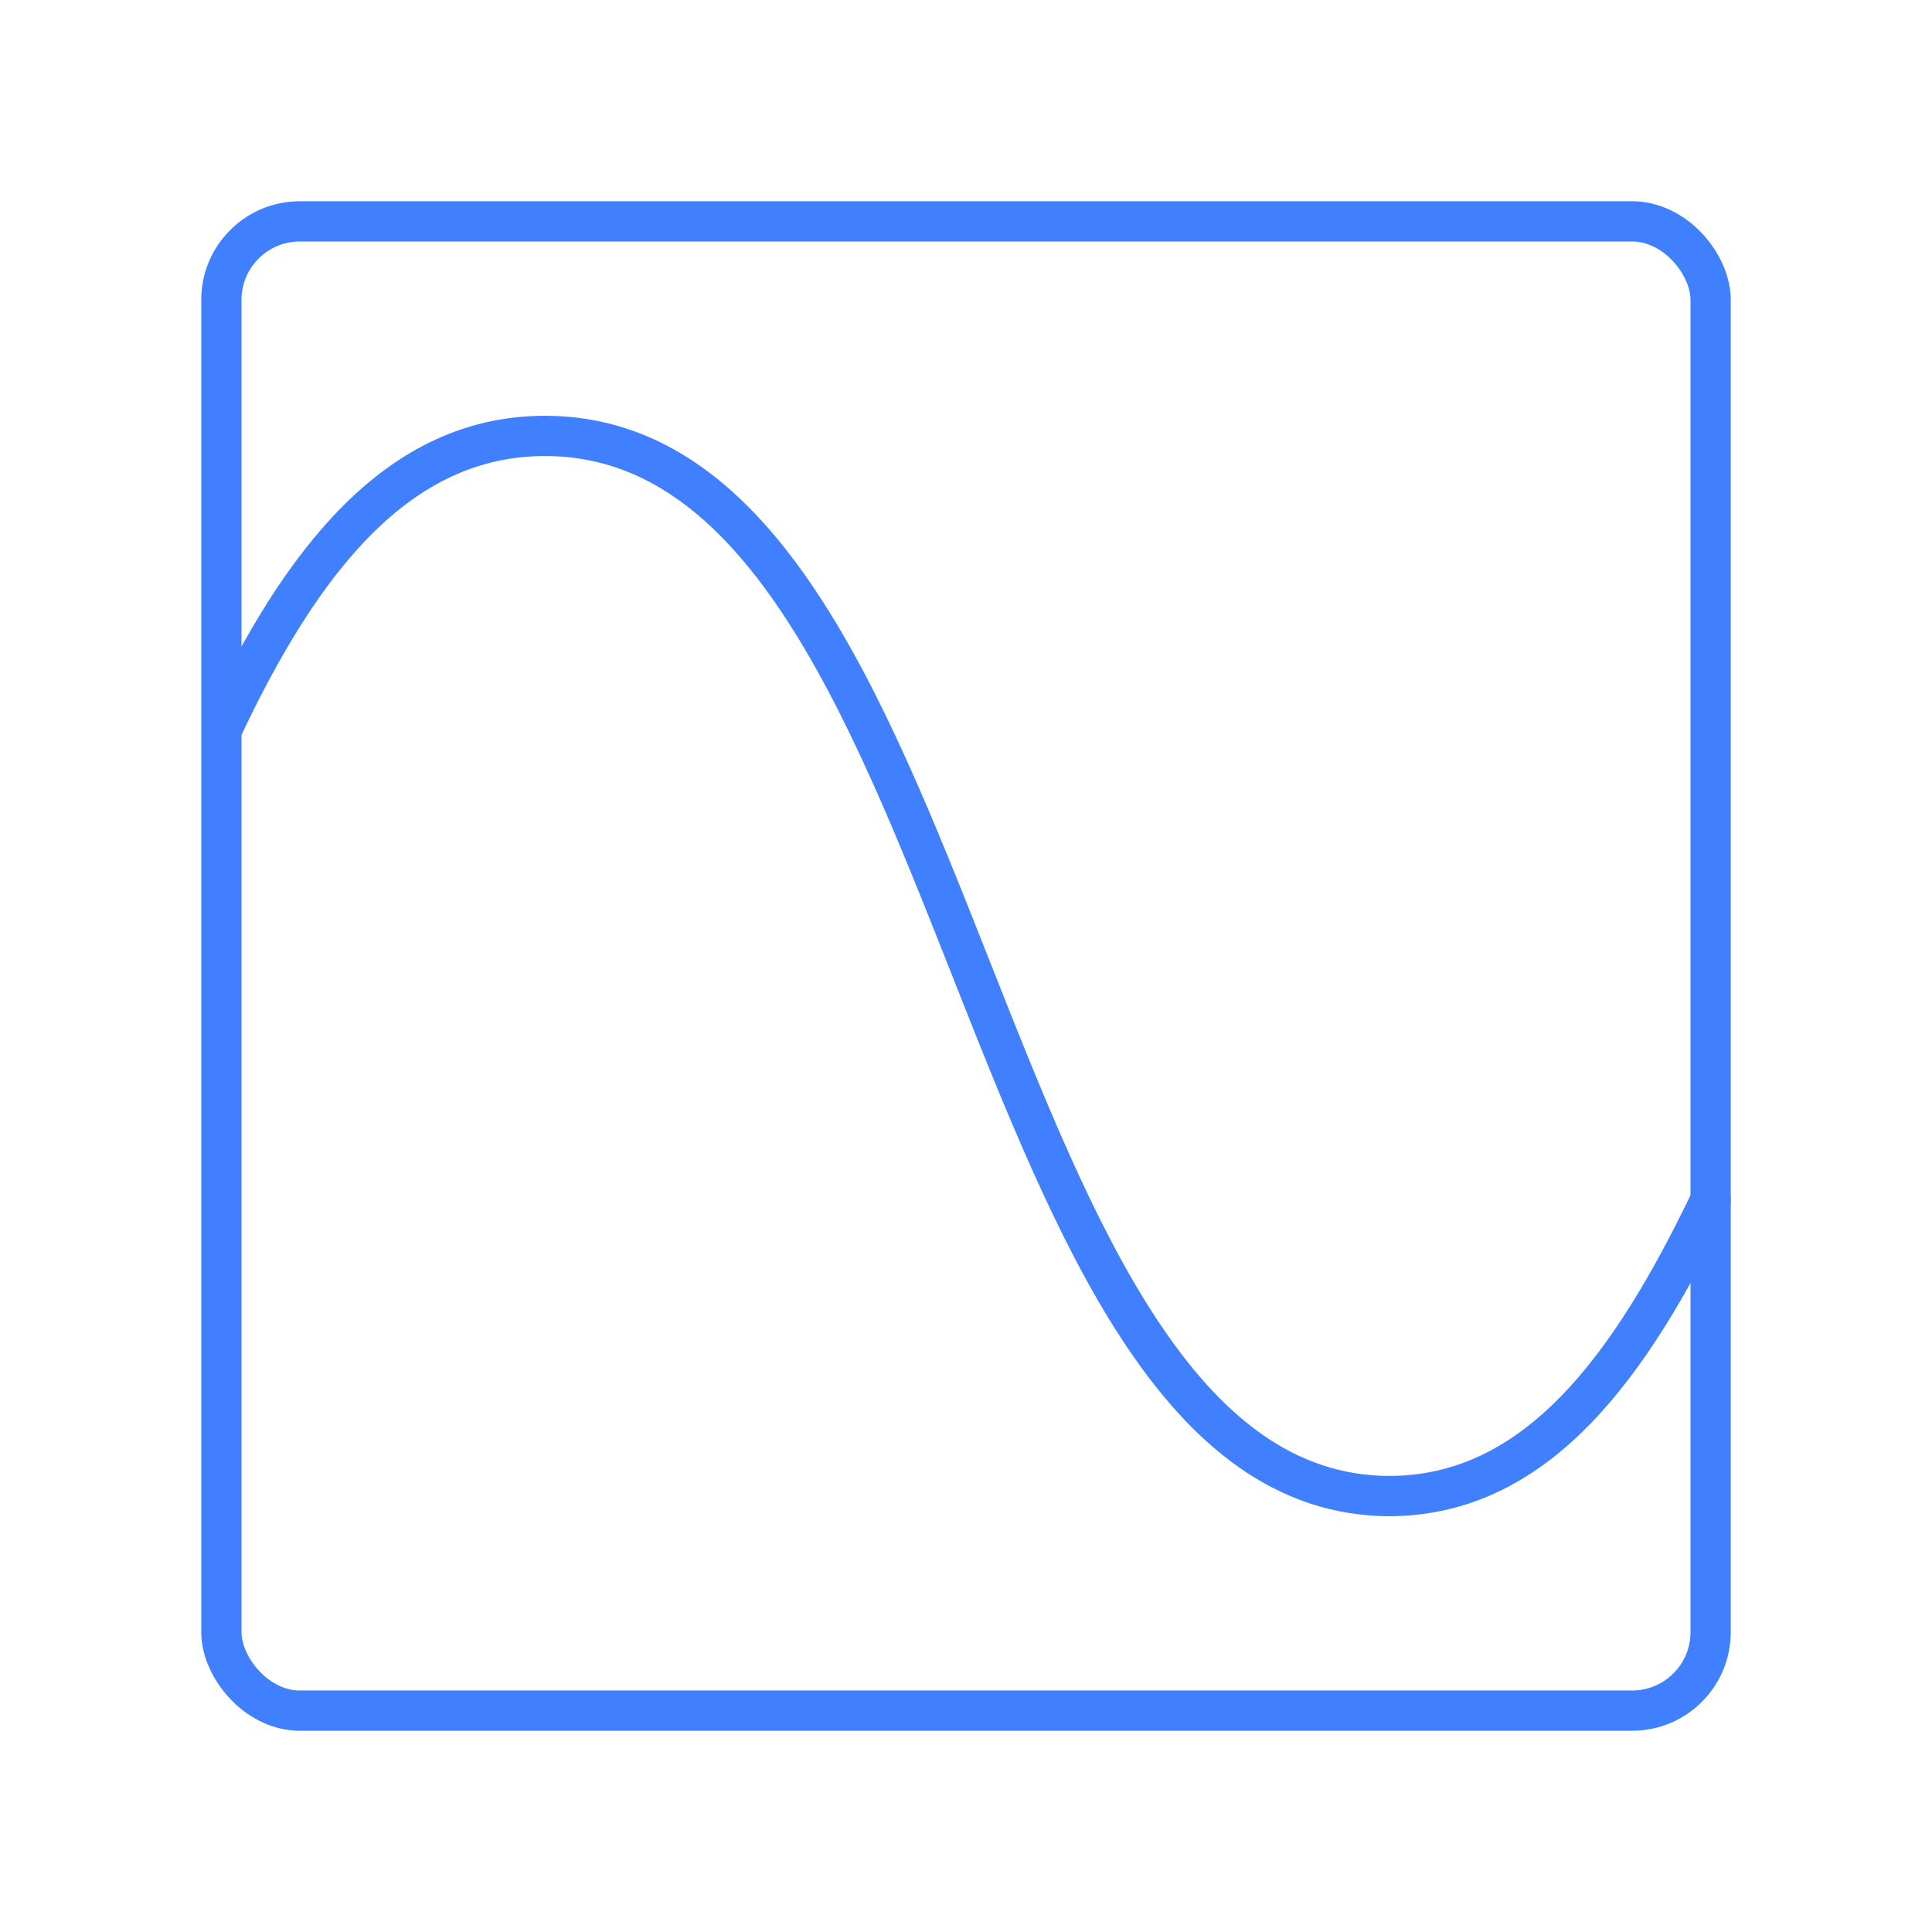 <svg id="Layer_2" data-name="Layer 2" xmlns="http://www.w3.org/2000/svg" viewBox="0 0 48 48"><defs><style>.cls-1{fill:#4080ff;}.cls-2{fill:none;stroke:#4080ff;stroke-linecap:round;stroke-linejoin:round;}</style></defs><path class="cls-1" d="M11.71,5h0Z"/><path class="cls-1" d="M36.29,43Z"/><rect class="cls-2" x="5.5" y="5.5" width="37" height="37" rx="1.95"/><path class="cls-2" d="M13.54,10.83c10.67,0,10.49,26.34,21,26.34"/><path class="cls-2" d="M42.5,29.81c-2,4.17-4.33,7.36-8,7.36"/><path class="cls-2" d="M13.54,10.83c-3.67,0-6.06,3.13-8,7.23"/></svg>